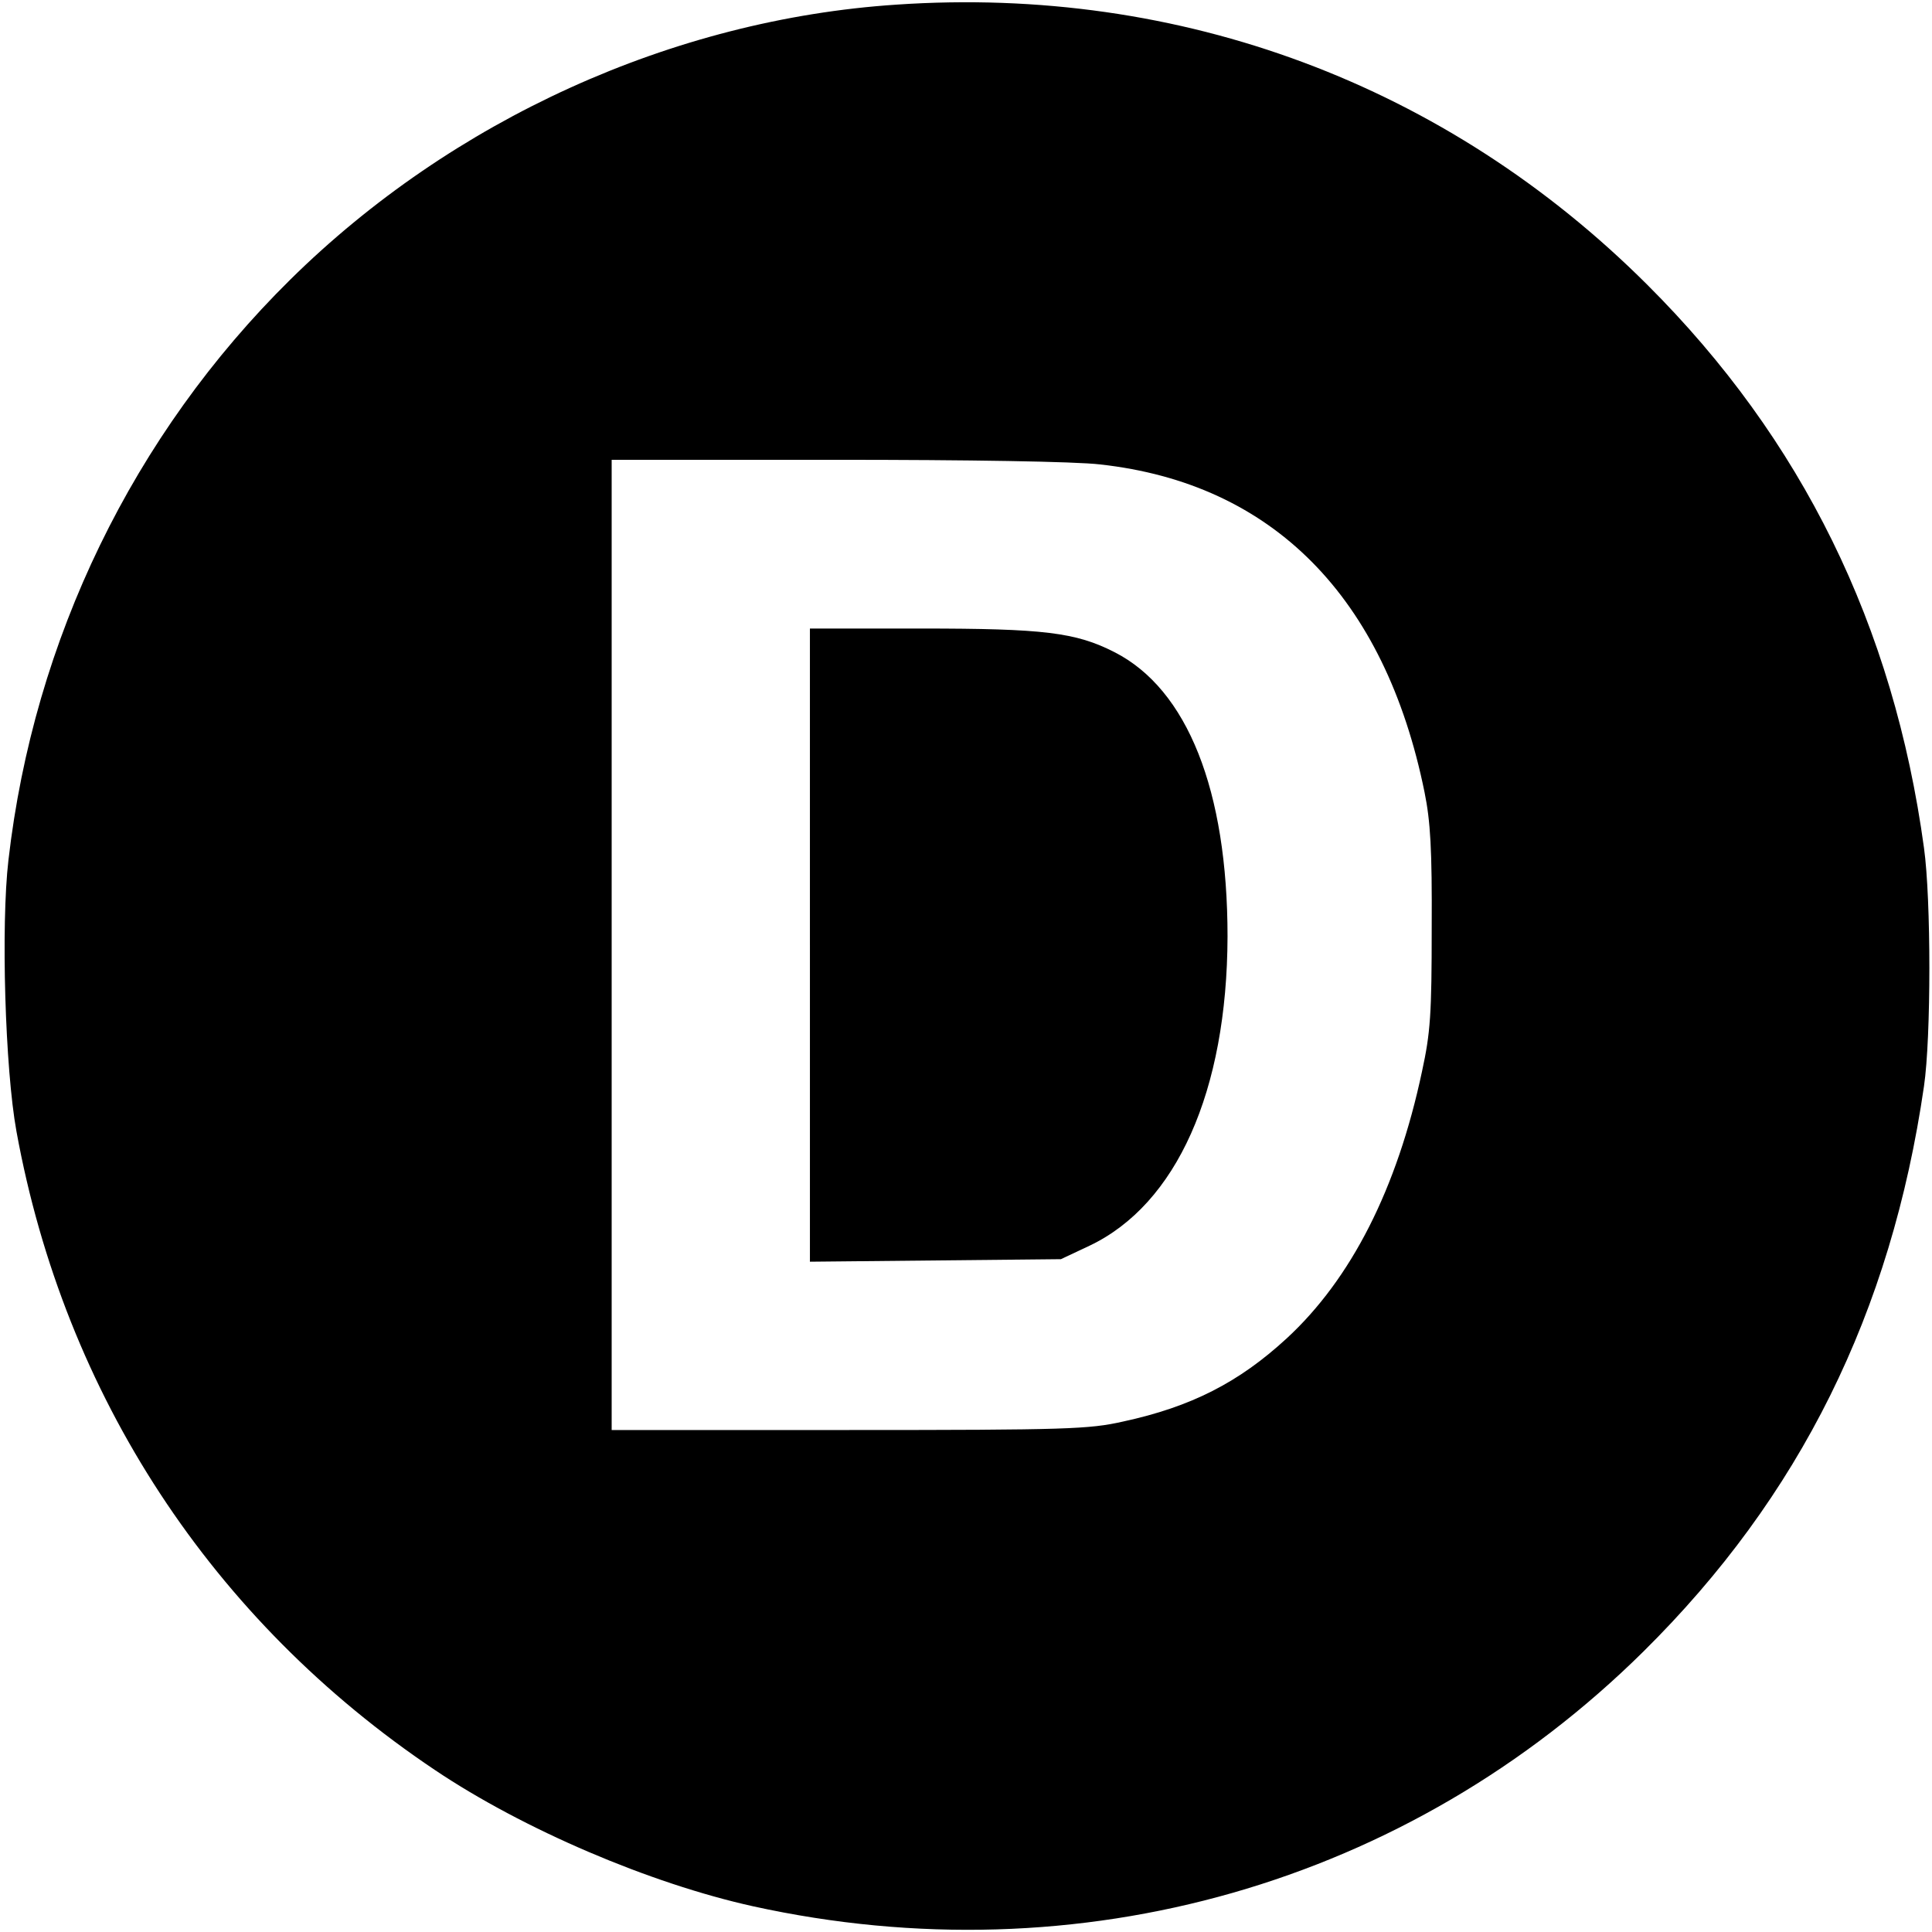 <?xml version="1.0" standalone="no"?>
<!DOCTYPE svg PUBLIC "-//W3C//DTD SVG 20010904//EN"
 "http://www.w3.org/TR/2001/REC-SVG-20010904/DTD/svg10.dtd">
<svg version="1.0" xmlns="http://www.w3.org/2000/svg"
 width="458pt" height="458pt" viewBox="0 0 458 458"
 preserveAspectRatio="xMidYMid meet">
<g transform="translate(0,458) scale(0.1,-0.1)"
fill="#000000" stroke="none">
<path d="M2125 4569 c-530 -35 -1053 -273 -1437 -652 -372 -367 -608 -853
-668 -1376 -18 -154 -8 -495 19 -643 114 -626 464 -1160 992 -1514 210 -141
510 -269 754 -323 773 -170 1554 53 2111 604 371 367 587 803 665 1340 17 116
17 443 0 565 -72 527 -289 969 -656 1335 -475 474 -1105 710 -1780 664z m483
-1090 c409 -45 675 -314 769 -777 14 -69 18 -135 17 -322 0 -205 -3 -248 -23
-340 -59 -278 -168 -492 -321 -633 -113 -104 -226 -162 -388 -197 -80 -18
-131 -20 -649 -20 l-563 0 0 1150 0 1150 530 0 c314 0 570 -4 628 -11z"/>
<path d="M1920 2339 l0 -750 298 3 297 3 68 32 c206 98 326 366 327 733 0 346
-95 586 -268 674 -92 47 -168 56 -458 56 l-264 0 0 -751z"/>
</g>
</svg>
